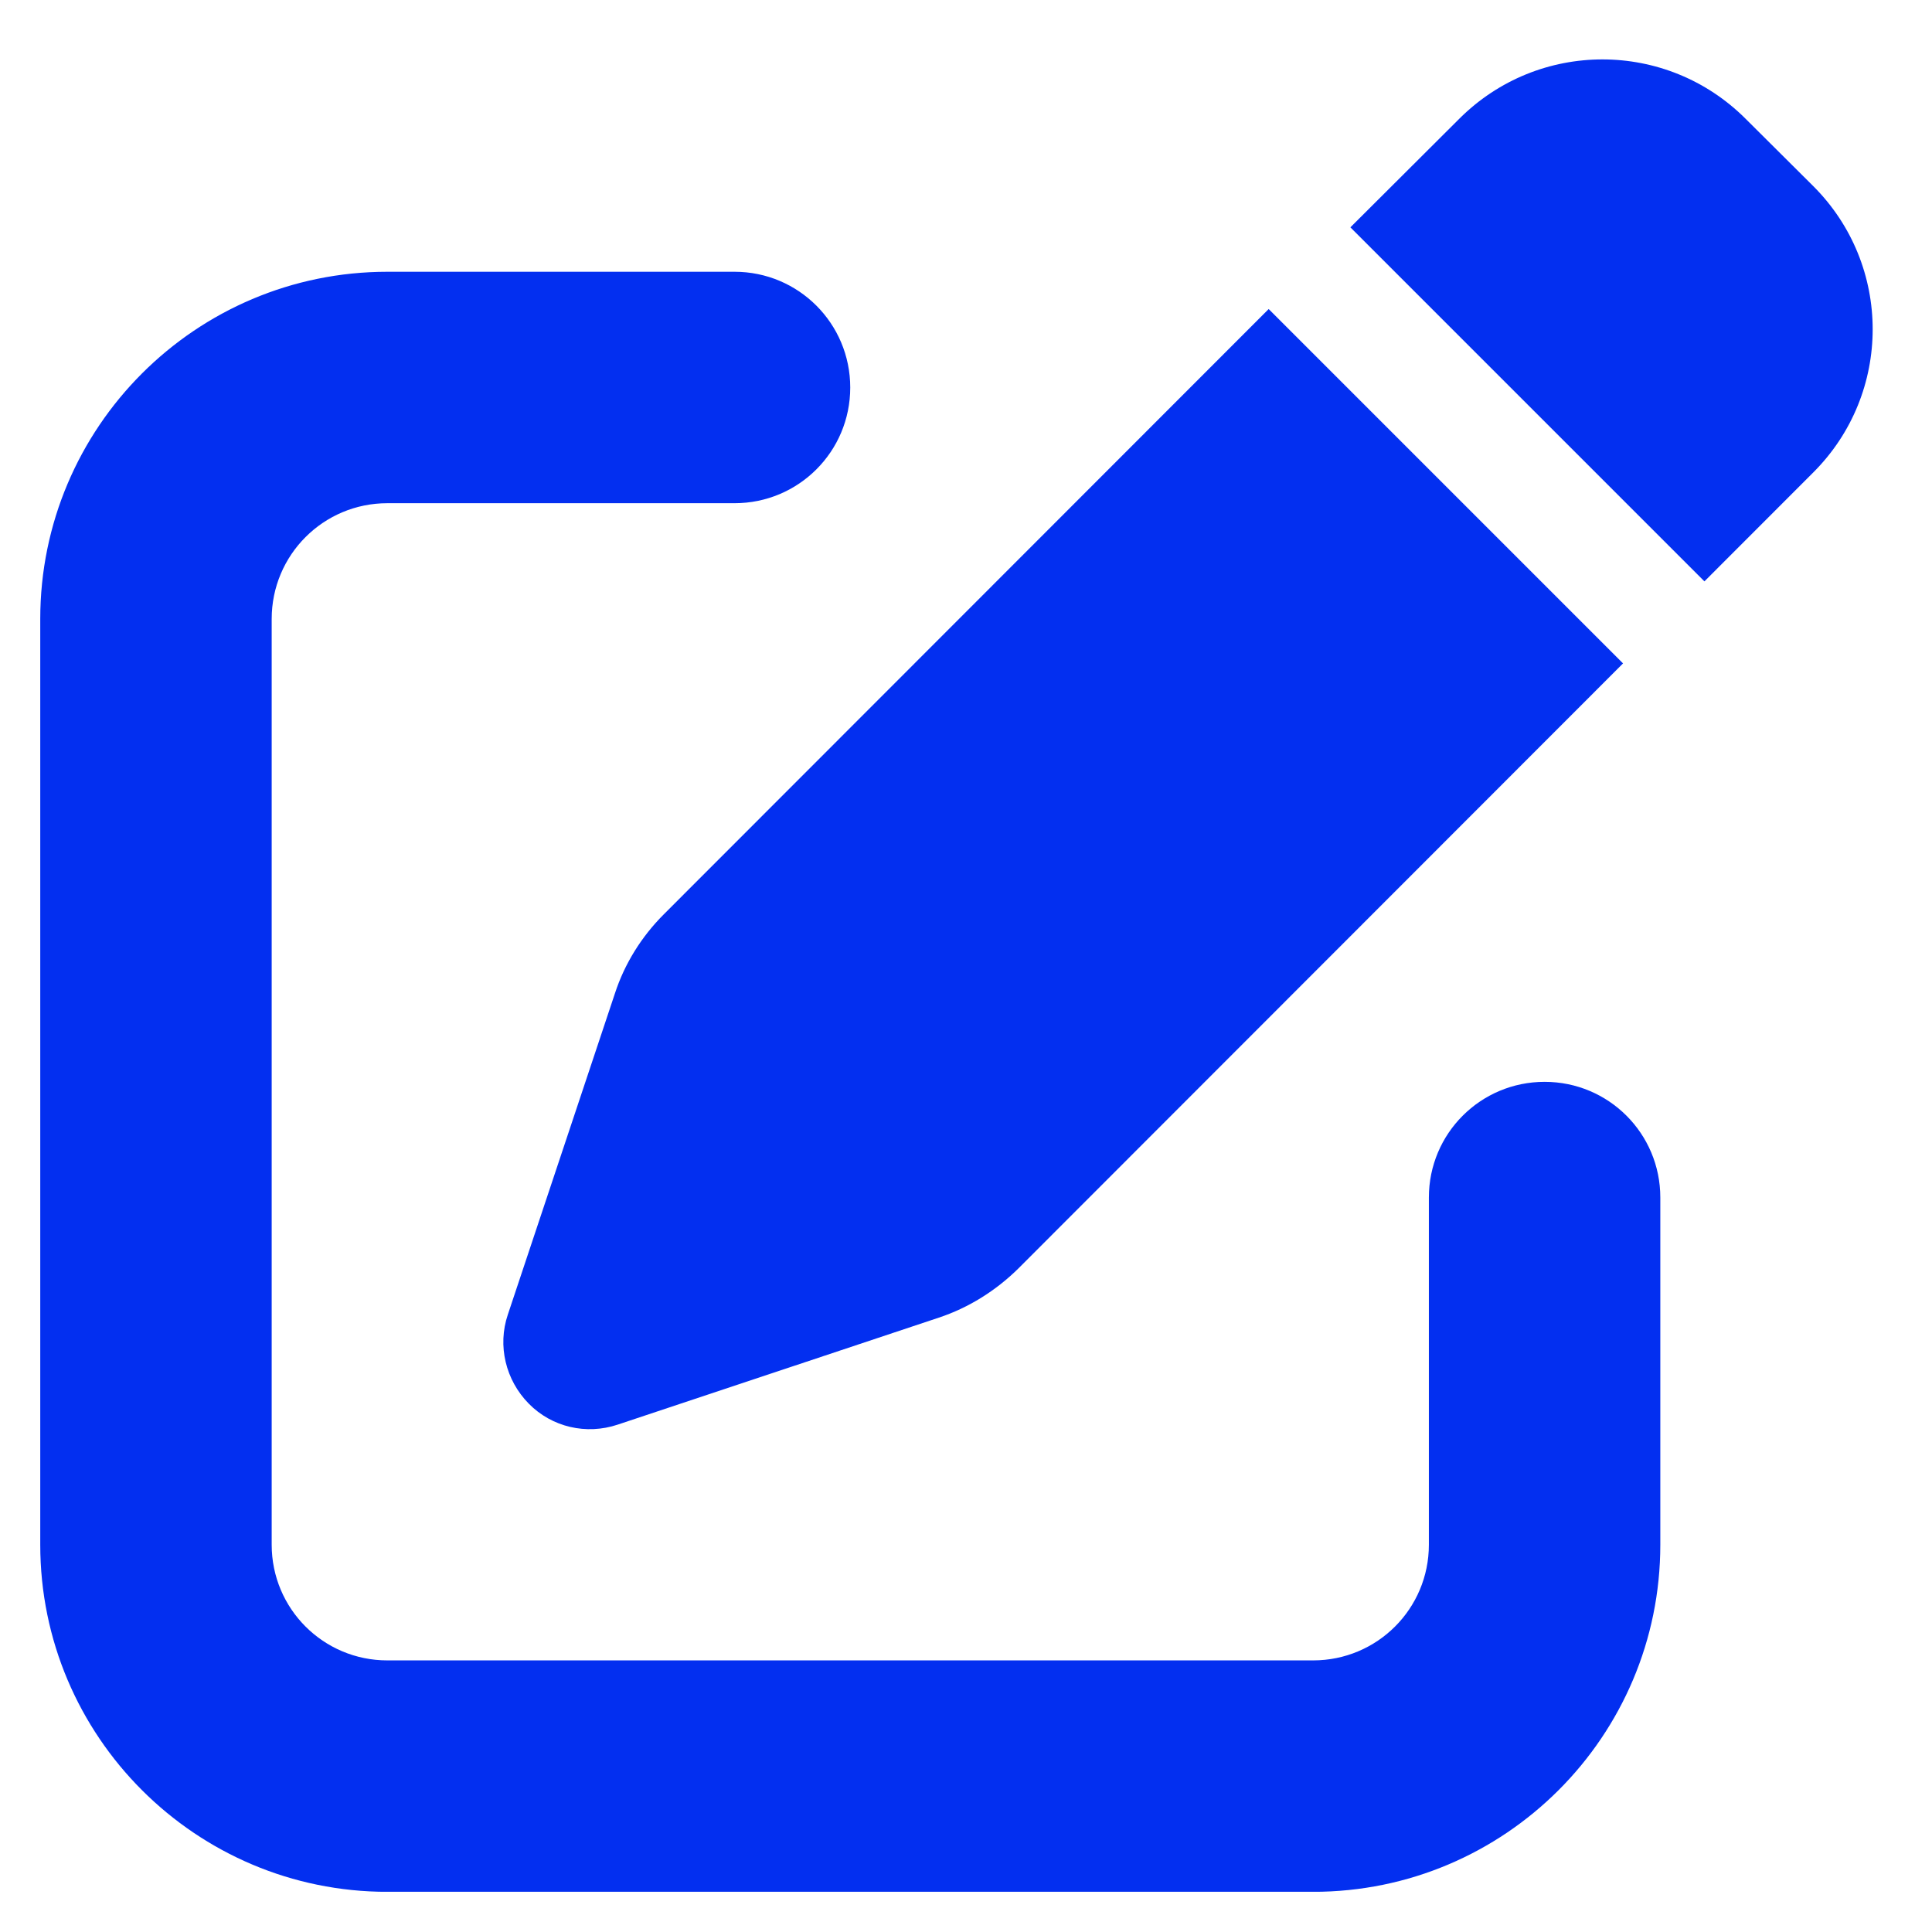 <svg width="24" height="24" viewBox="0 0 24 24" fill="none" xmlns="http://www.w3.org/2000/svg">
<g clip-path="url(#clip0_615_1039)">
<path d="M21.685 1.476C20.701 0.492 19.111 0.492 18.127 1.476L16.775 2.824L21.173 7.222L22.525 5.869C23.509 4.886 23.509 3.295 22.525 2.312L21.685 1.476ZM8.245 11.359C7.971 11.633 7.759 11.97 7.638 12.343L6.308 16.332C6.178 16.718 6.281 17.145 6.569 17.437C6.856 17.729 7.283 17.828 7.674 17.697L11.663 16.368C12.031 16.246 12.368 16.035 12.647 15.761L20.162 8.241L15.76 3.839L8.245 11.359ZM4.812 3.376C2.432 3.376 0.5 5.308 0.5 7.689V19.189C0.5 21.57 2.432 23.501 4.812 23.501H16.312C18.693 23.501 20.625 21.57 20.625 19.189V14.876C20.625 14.081 19.983 13.439 19.188 13.439C18.392 13.439 17.75 14.081 17.75 14.876V19.189C17.75 19.984 17.108 20.626 16.312 20.626H4.812C4.017 20.626 3.375 19.984 3.375 19.189V7.689C3.375 6.894 4.017 6.251 4.812 6.251H9.125C9.92 6.251 10.562 5.609 10.562 4.814C10.562 4.019 9.92 3.376 9.125 3.376H4.812Z" fill="#032FF0"/>
</g>
<defs>
<clipPath id="clip0_615_1039">
<rect width="23" height="23" fill="white" transform="translate(0.5 0.5)"/>
</clipPath>
</defs>
</svg>

